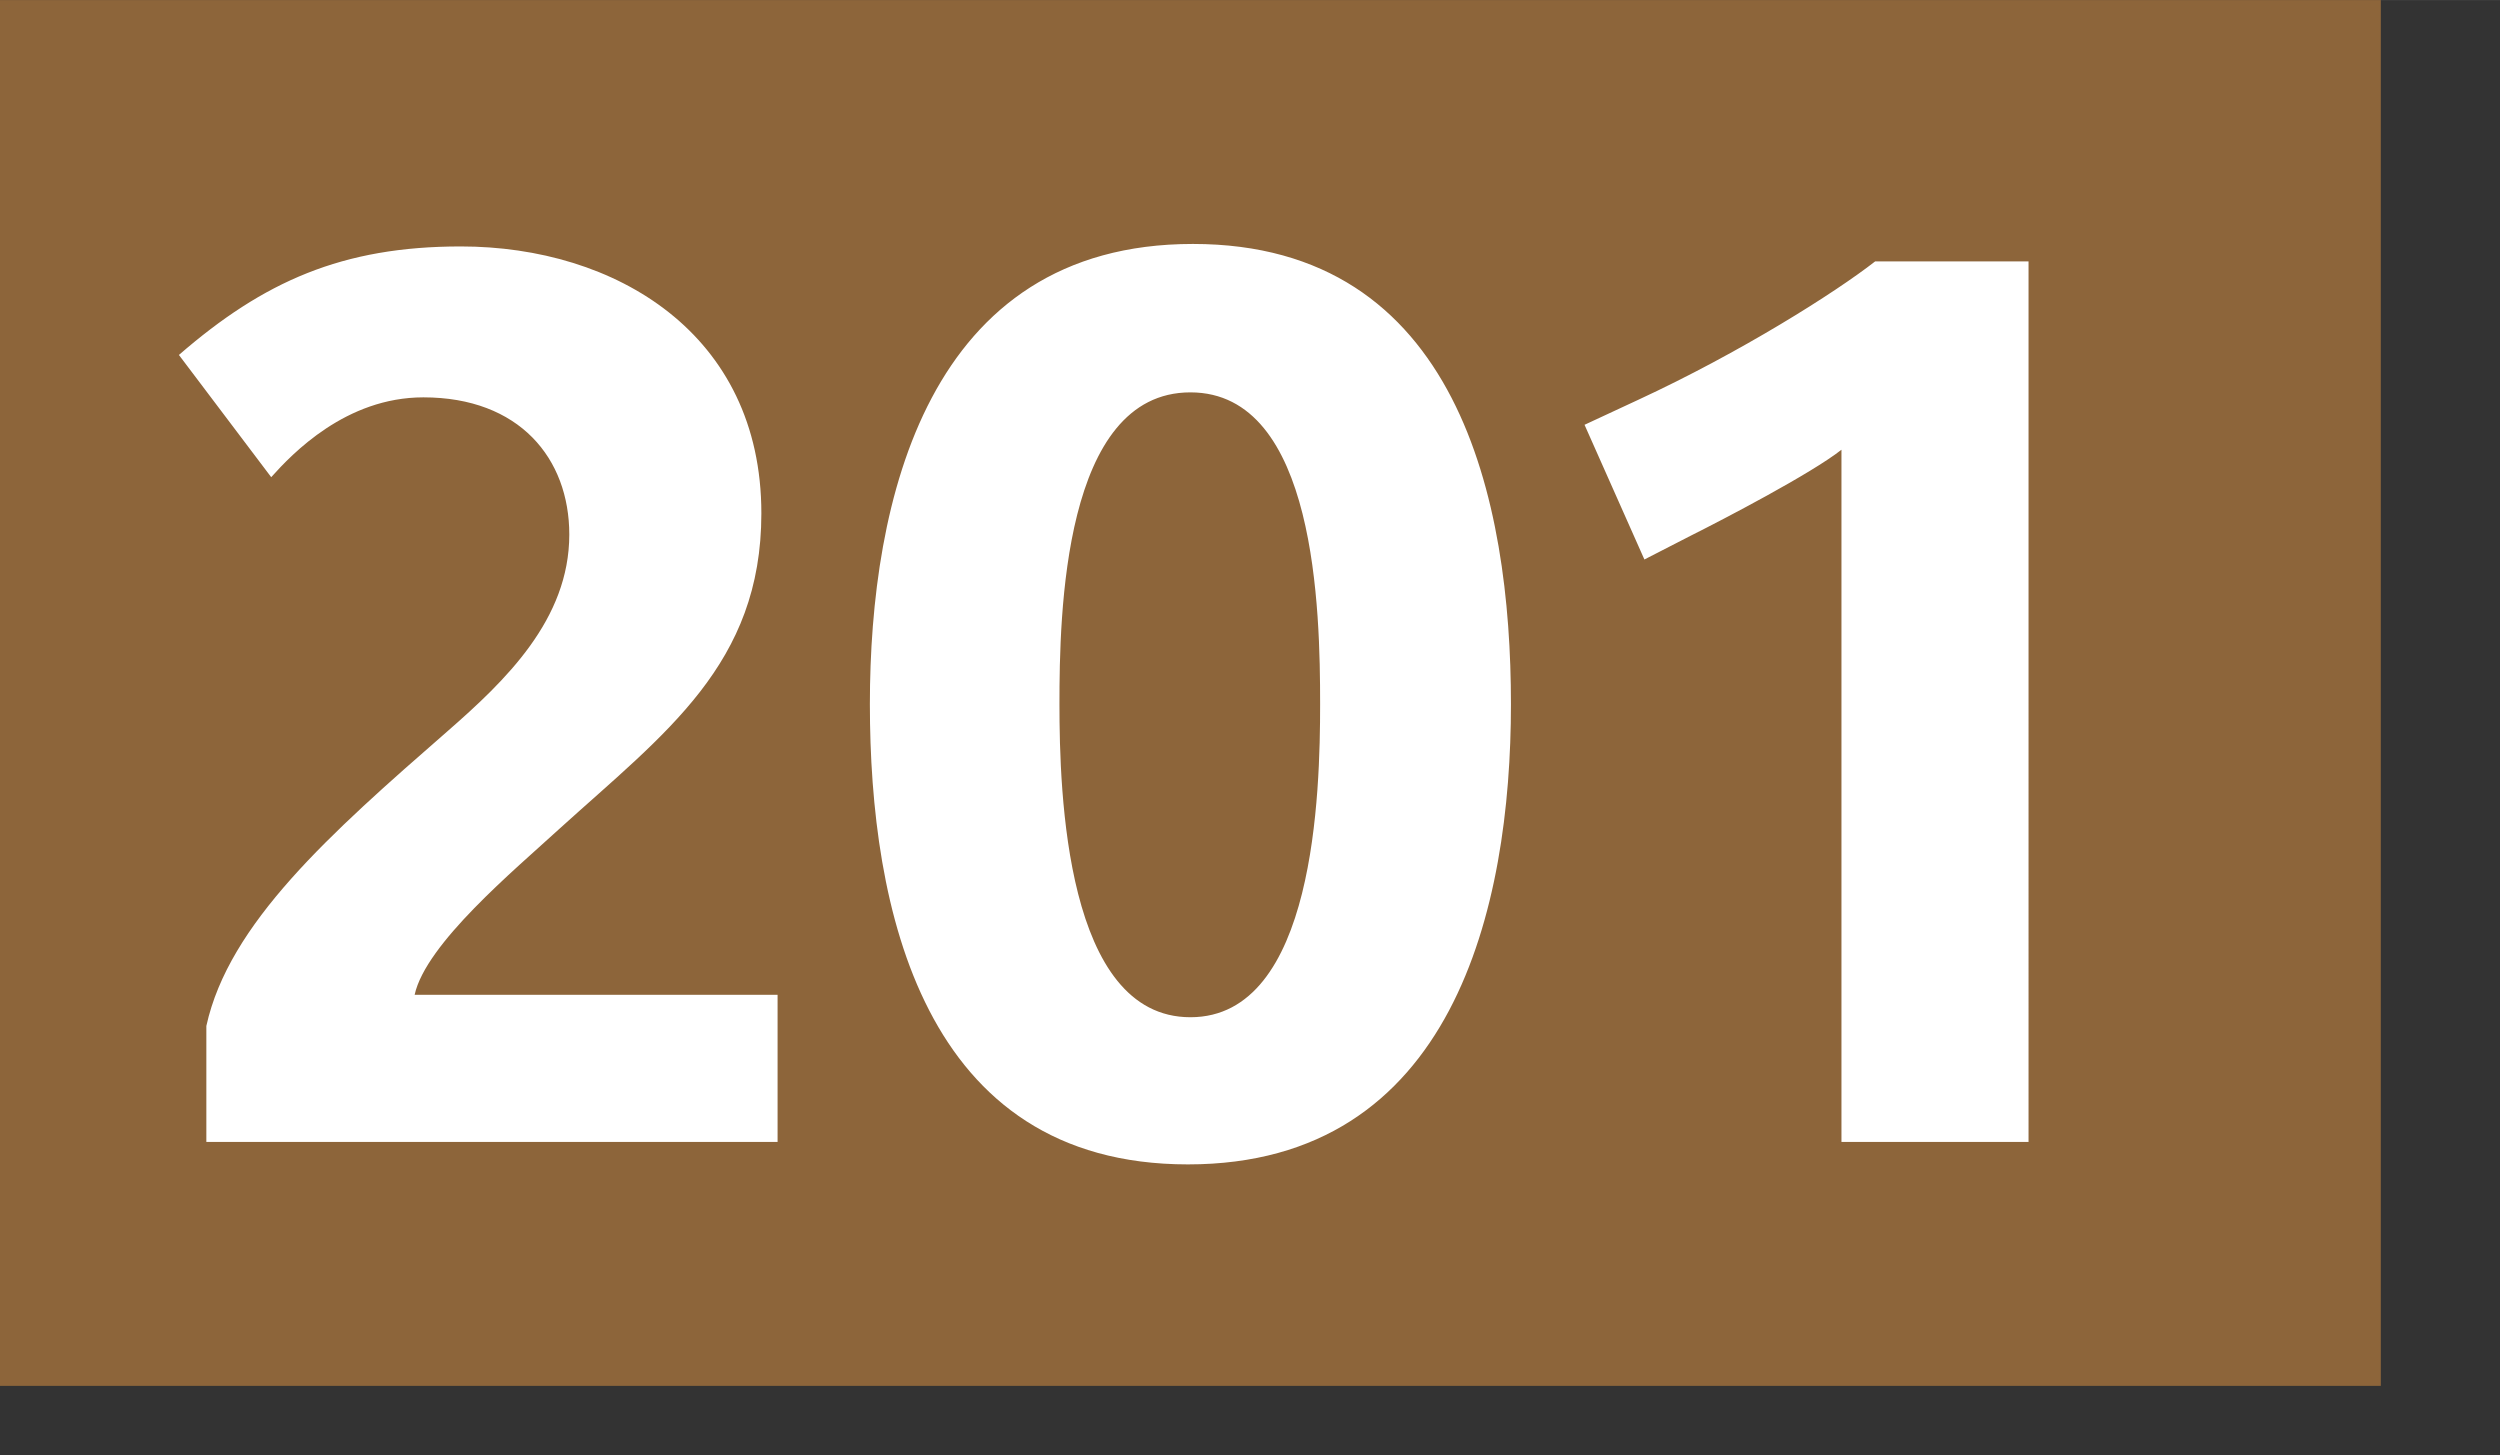 <svg xmlns="http://www.w3.org/2000/svg" height="1000" width="1718" viewBox="0 0 1804 1050"><rect x="0" y="0" width="1804" height="1050" fill="#333333" stroke="none"/><path fill="#8d653a" d="M0 0h1718v1000H0z"/><g fill="#fff"><path d="M148.903 824v-83.699c16.2-73.8 89.099-138.6 173.699-212.398 42.3-36.9 88.199-81 88.199-142.199 0-54.9-36-99-105.299-99-55.799 0-94.5 40.5-109.799 57.6l-66.6-88.199c61.2-53.1 117.899-78.3 203.399-78.3 111.599 0 216.898 63 216.898 192.599 0 108.899-69.299 158.398-145.799 227.698-32.399 29.7-96.299 82.8-104.399 119.699H561.1V824H148.903zM857.2 840.2c-191.698 0-229.498-185.399-229.498-332.099 0-146.698 41.399-332.097 233.097-332.097 191.699 0 229.499 185.399 229.499 332.097 0 146.7-41.4 332.099-233.098 332.099zm1.8-557.096c-91.799 0-94.499 160.199-94.499 224.998 0 63.9 4.5 225.899 94.499 225.899 90 0 93.599-162.899 93.599-225.899 0-66.6-2.701-224.998-93.599-224.998zM1328.798 824V324.503c-21.601 17.1-85.5 50.399-108.899 62.1l-33.3 17.1-43.2-97.199 38.7-18c73.8-34.2 142.199-77.4 170.999-99.899h110.699V824h-134.999z"/></g></svg>